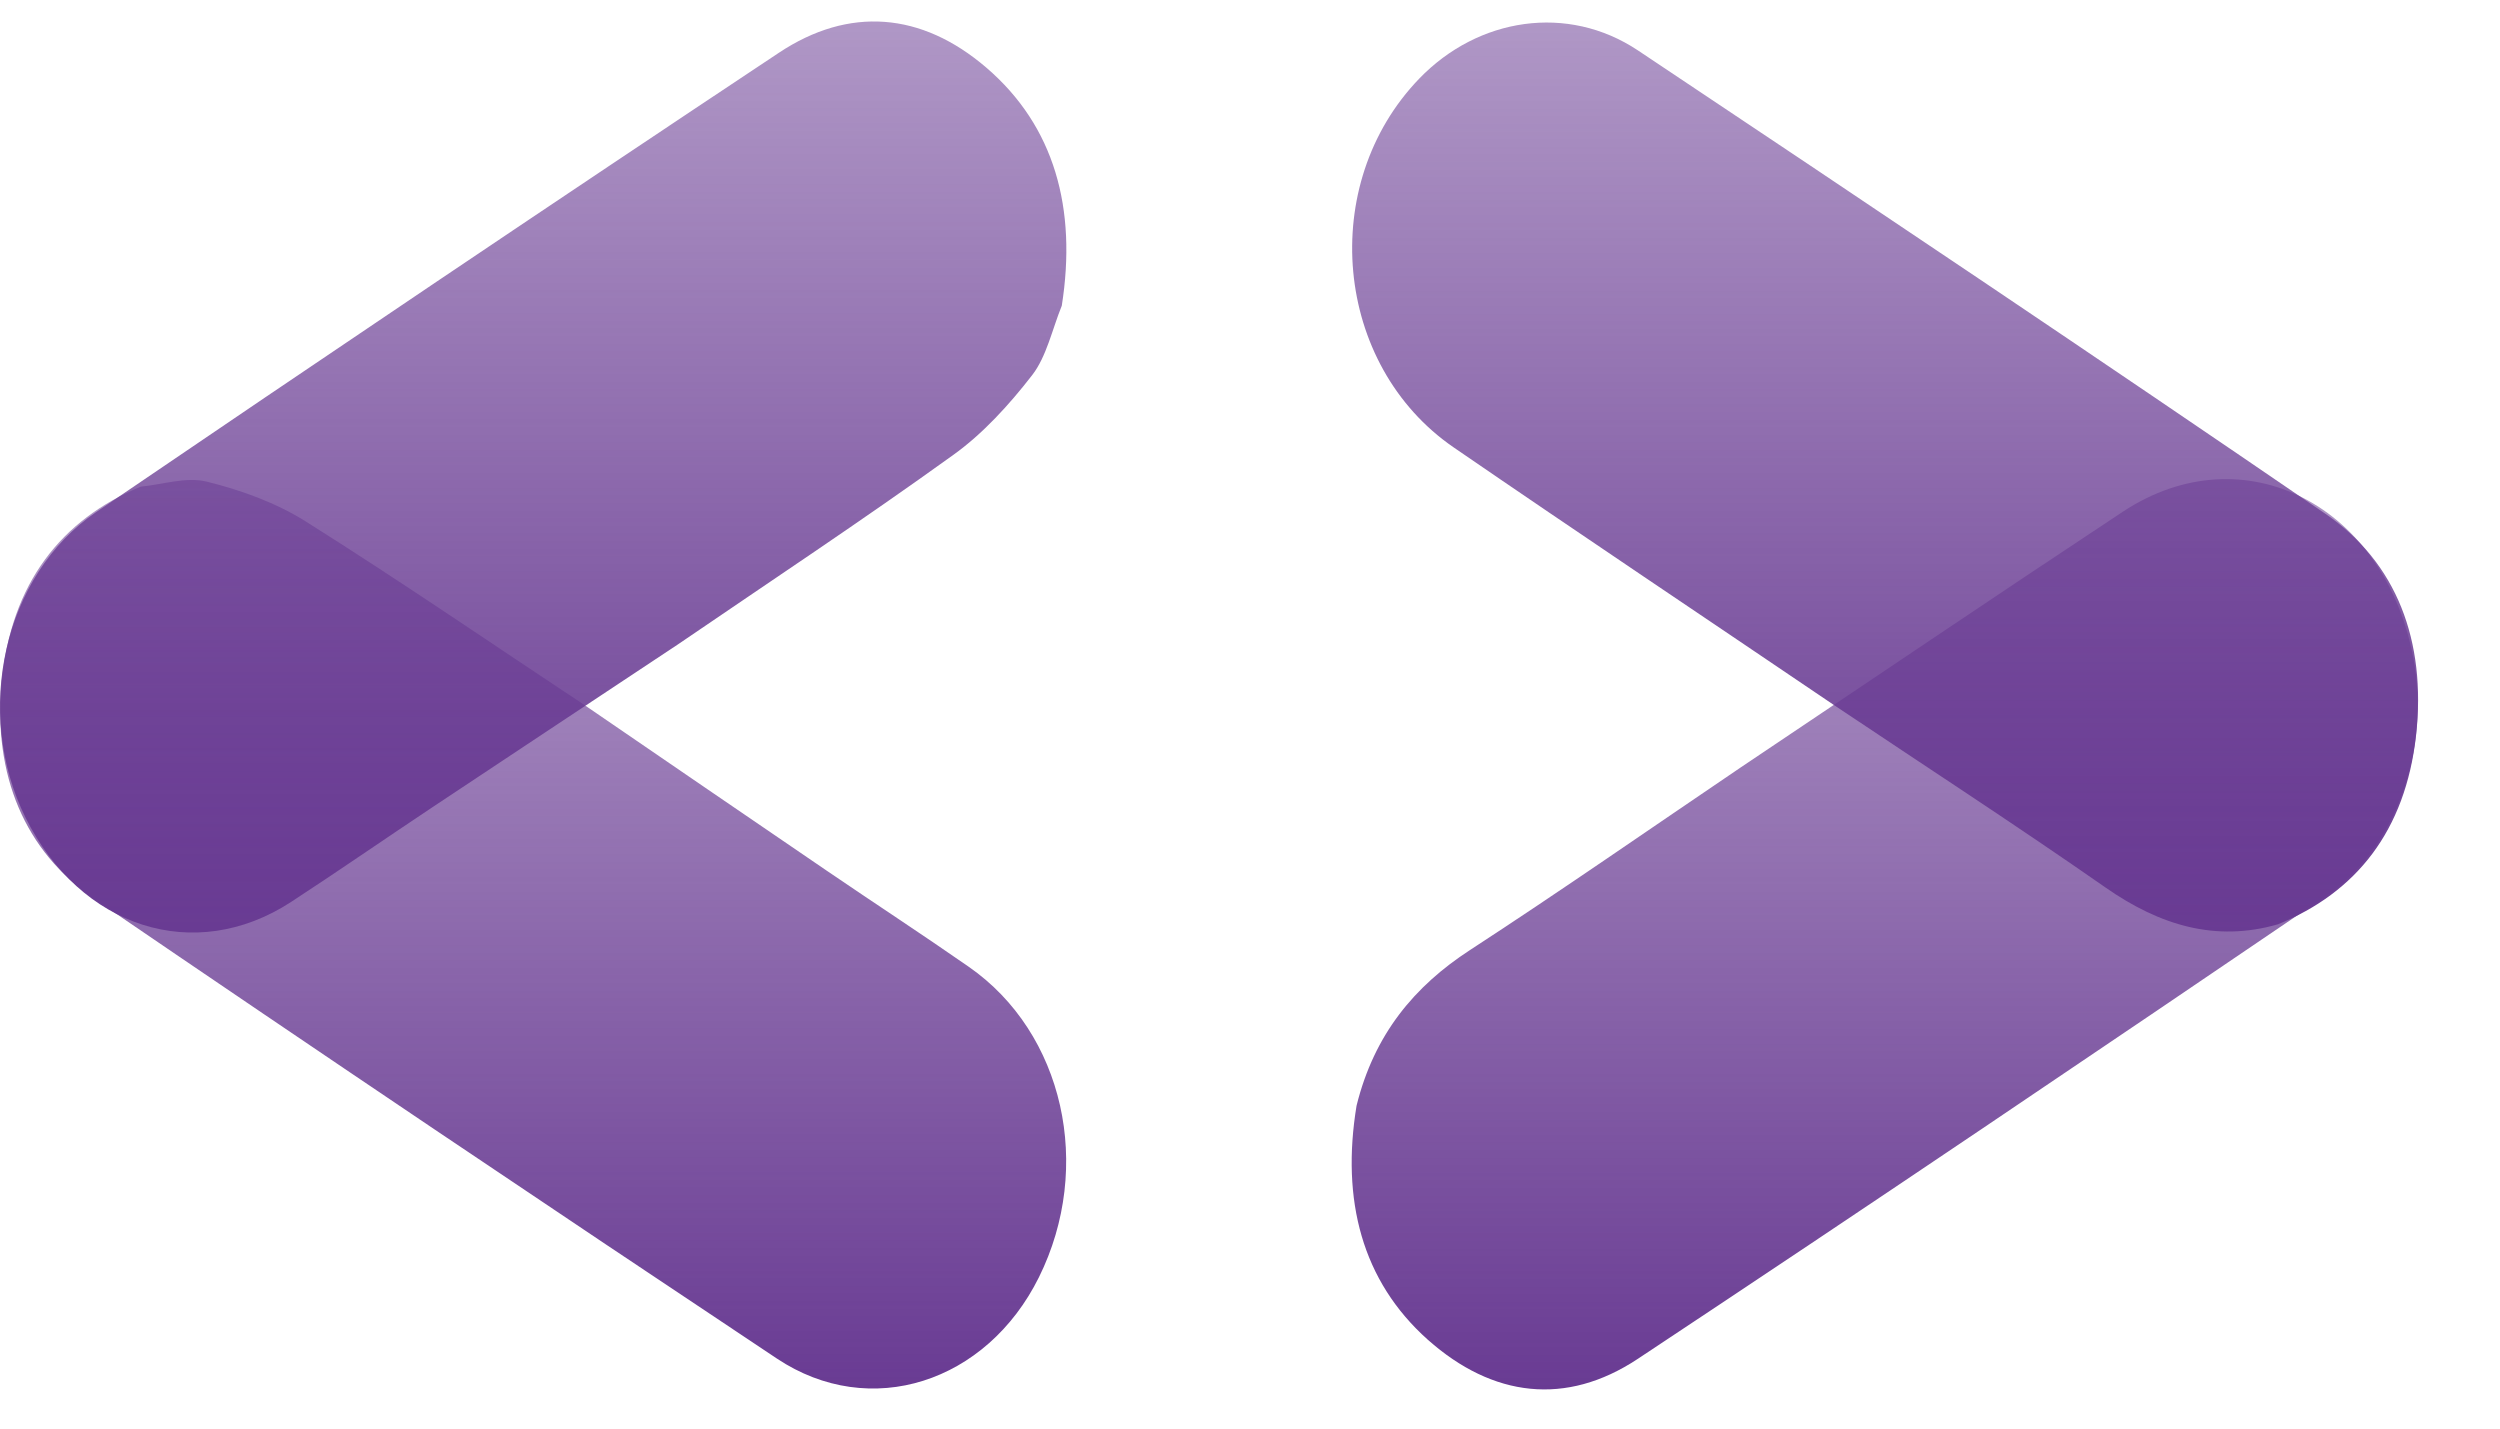 <svg width="21" height="12" viewBox="0 0 21 12" fill="none" xmlns="http://www.w3.org/2000/svg">
<path d="M14.624 6.445C15.693 5.729 16.759 5.007 17.831 4.299C18.849 3.626 20.046 4.246 20.277 5.555C20.41 6.312 20.121 7.13 19.535 7.528C17.613 8.834 15.689 10.135 13.755 11.416C13.156 11.812 12.54 11.739 11.994 11.254C11.44 10.76 11.265 10.08 11.395 9.288C11.544 8.686 11.883 8.283 12.347 7.981C13.112 7.483 13.866 6.958 14.624 6.445Z" fill="url(#paint0_linear_16_288)"/>
<path d="M15.409 5.925C14.343 5.203 13.274 4.488 12.212 3.759C11.203 3.067 11.065 1.548 11.922 0.66C12.417 0.147 13.169 0.031 13.758 0.423C15.689 1.711 17.617 3.004 19.535 4.317C20.129 4.723 20.383 5.383 20.295 6.176C20.206 6.982 19.788 7.499 19.135 7.764C18.613 7.915 18.144 7.774 17.689 7.457C16.936 6.932 16.169 6.434 15.409 5.925Z" fill="url(#paint1_linear_16_288)"/>
<path d="M5.693 5.414C5.009 5.868 4.325 6.32 3.641 6.775C3.242 7.04 2.846 7.315 2.444 7.577C1.635 8.104 0.673 7.795 0.214 6.867C-0.224 5.981 0.028 4.833 0.807 4.302C2.714 3.005 4.625 1.717 6.543 0.443C7.131 0.052 7.741 0.101 8.285 0.568C8.86 1.061 9.047 1.755 8.919 2.568C8.839 2.765 8.791 2.995 8.671 3.15C8.476 3.402 8.255 3.644 8.008 3.821C7.246 4.37 6.466 4.886 5.693 5.414Z" fill="url(#paint2_linear_16_288)"/>
<path d="M4.909 5.922C5.587 6.386 6.265 6.851 6.945 7.314C7.342 7.585 7.744 7.847 8.139 8.122C8.935 8.676 9.187 9.801 8.727 10.729C8.288 11.614 7.31 11.934 6.526 11.412C4.609 10.136 2.697 8.85 0.792 7.55C0.208 7.151 -0.061 6.51 0.014 5.727C0.093 4.901 0.514 4.364 1.182 4.088C1.368 4.07 1.563 4.003 1.738 4.046C2.023 4.117 2.313 4.22 2.568 4.38C3.356 4.876 4.13 5.406 4.909 5.922Z" fill="url(#paint3_linear_16_288)"/>
<defs>
<linearGradient id="paint0_linear_16_288" x1="15.832" y1="4.025" x2="15.832" y2="11.671" gradientUnits="userSpaceOnUse">
<stop stop-color="#693B93" stop-opacity="0.53"/>
<stop offset="1" stop-color="#693B93"/>
</linearGradient>
<linearGradient id="paint1_linear_16_288" x1="15.835" y1="0.189" x2="15.835" y2="7.825" gradientUnits="userSpaceOnUse">
<stop stop-color="#693B93" stop-opacity="0.53"/>
<stop offset="1" stop-color="#693B93"/>
</linearGradient>
<linearGradient id="paint2_linear_16_288" x1="4.479" y1="0.181" x2="4.479" y2="7.833" gradientUnits="userSpaceOnUse">
<stop stop-color="#693B93" stop-opacity="0.53"/>
<stop offset="1" stop-color="#693B93"/>
</linearGradient>
<linearGradient id="paint3_linear_16_288" x1="4.479" y1="4.032" x2="4.479" y2="11.664" gradientUnits="userSpaceOnUse">
<stop stop-color="#693B93" stop-opacity="0.53"/>
<stop offset="1" stop-color="#693B93"/>
</linearGradient>
</defs>
</svg>
